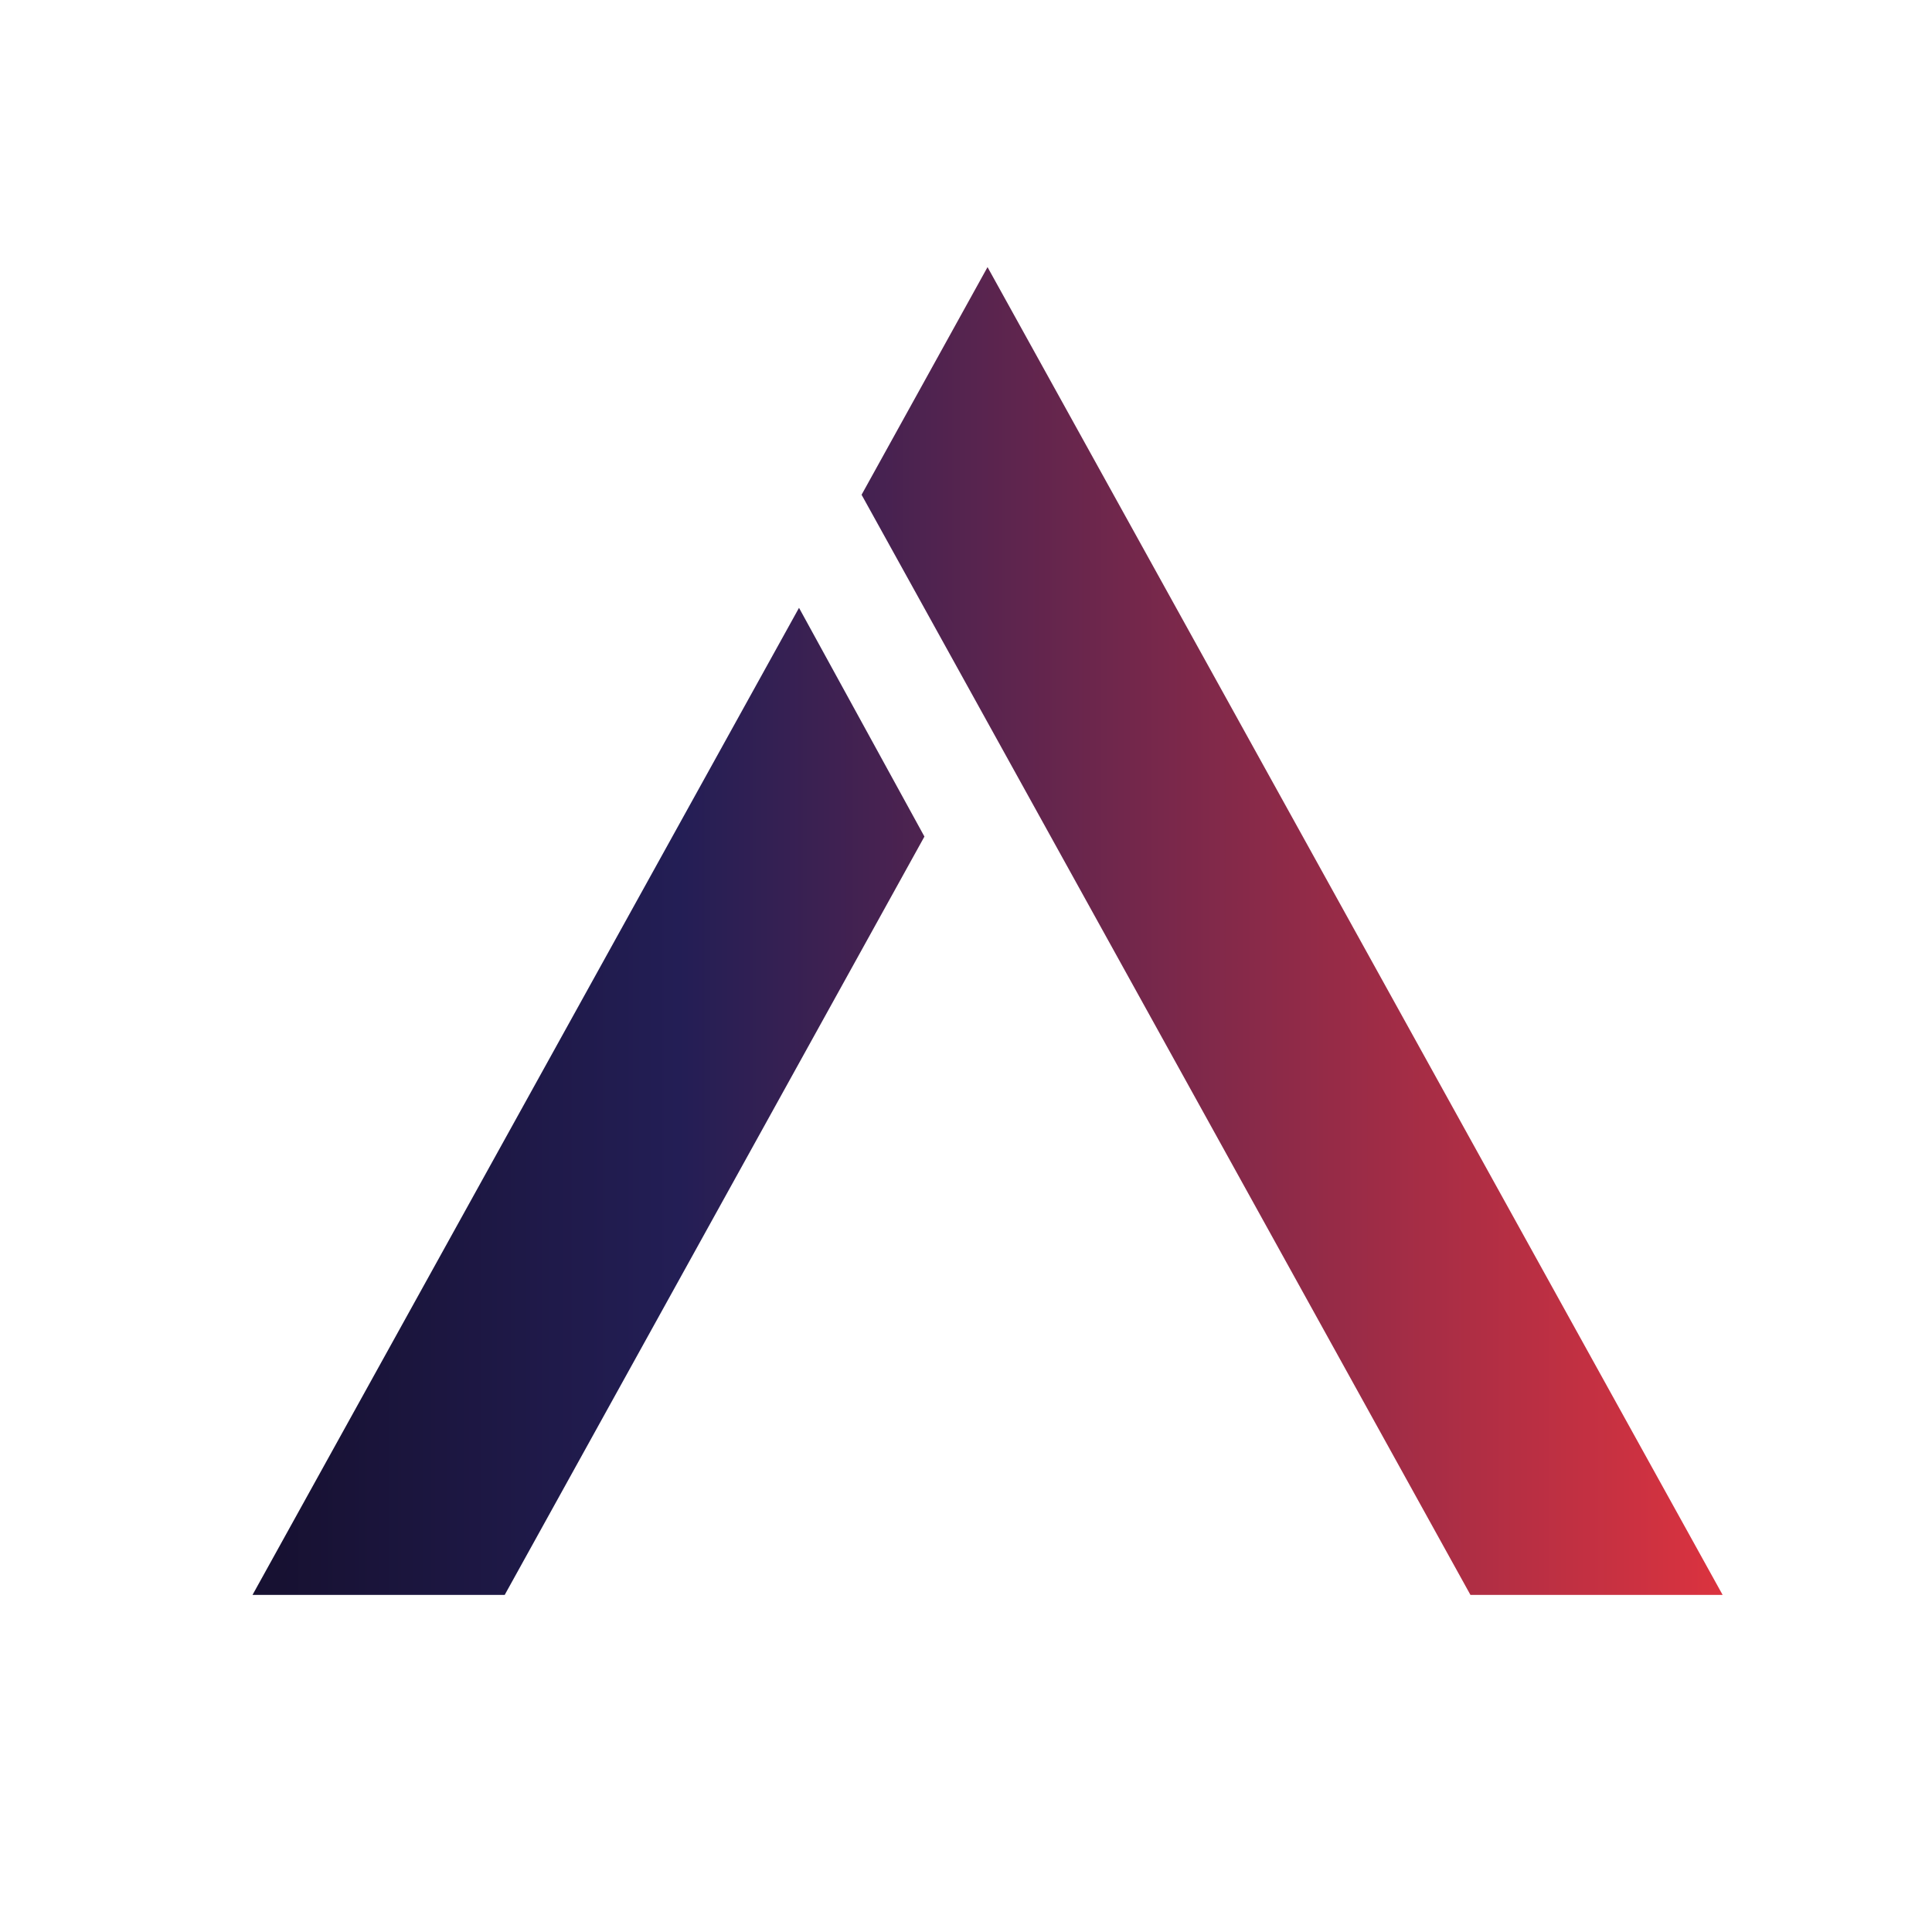<svg xmlns="http://www.w3.org/2000/svg" xmlns:xlink="http://www.w3.org/1999/xlink" viewBox="0 0 283.46 283.46"><defs><style>.cls-1{fill:#fff;}.cls-2{fill:url(#linear-gradient);}</style><linearGradient id="linear-gradient" x1="37.06" y1="136.59" x2="252.74" y2="136.59" gradientUnits="userSpaceOnUse"><stop offset="0.02" stop-color="#171132"/><stop offset="0.29" stop-color="#231e55"/><stop offset="1" stop-color="#db333f"/></linearGradient></defs><g id="Layer_1" data-name="Layer 1"><rect class="cls-1" width="283.46" height="283.46"/><path class="cls-2" d="M117.23,89.18l18.4,33.56L74.05,234h-37ZM252.74,234h-37L144.9,106,126.41,72.59l18.48-33.4v0l18.5,33.42Z"/></g></svg>
